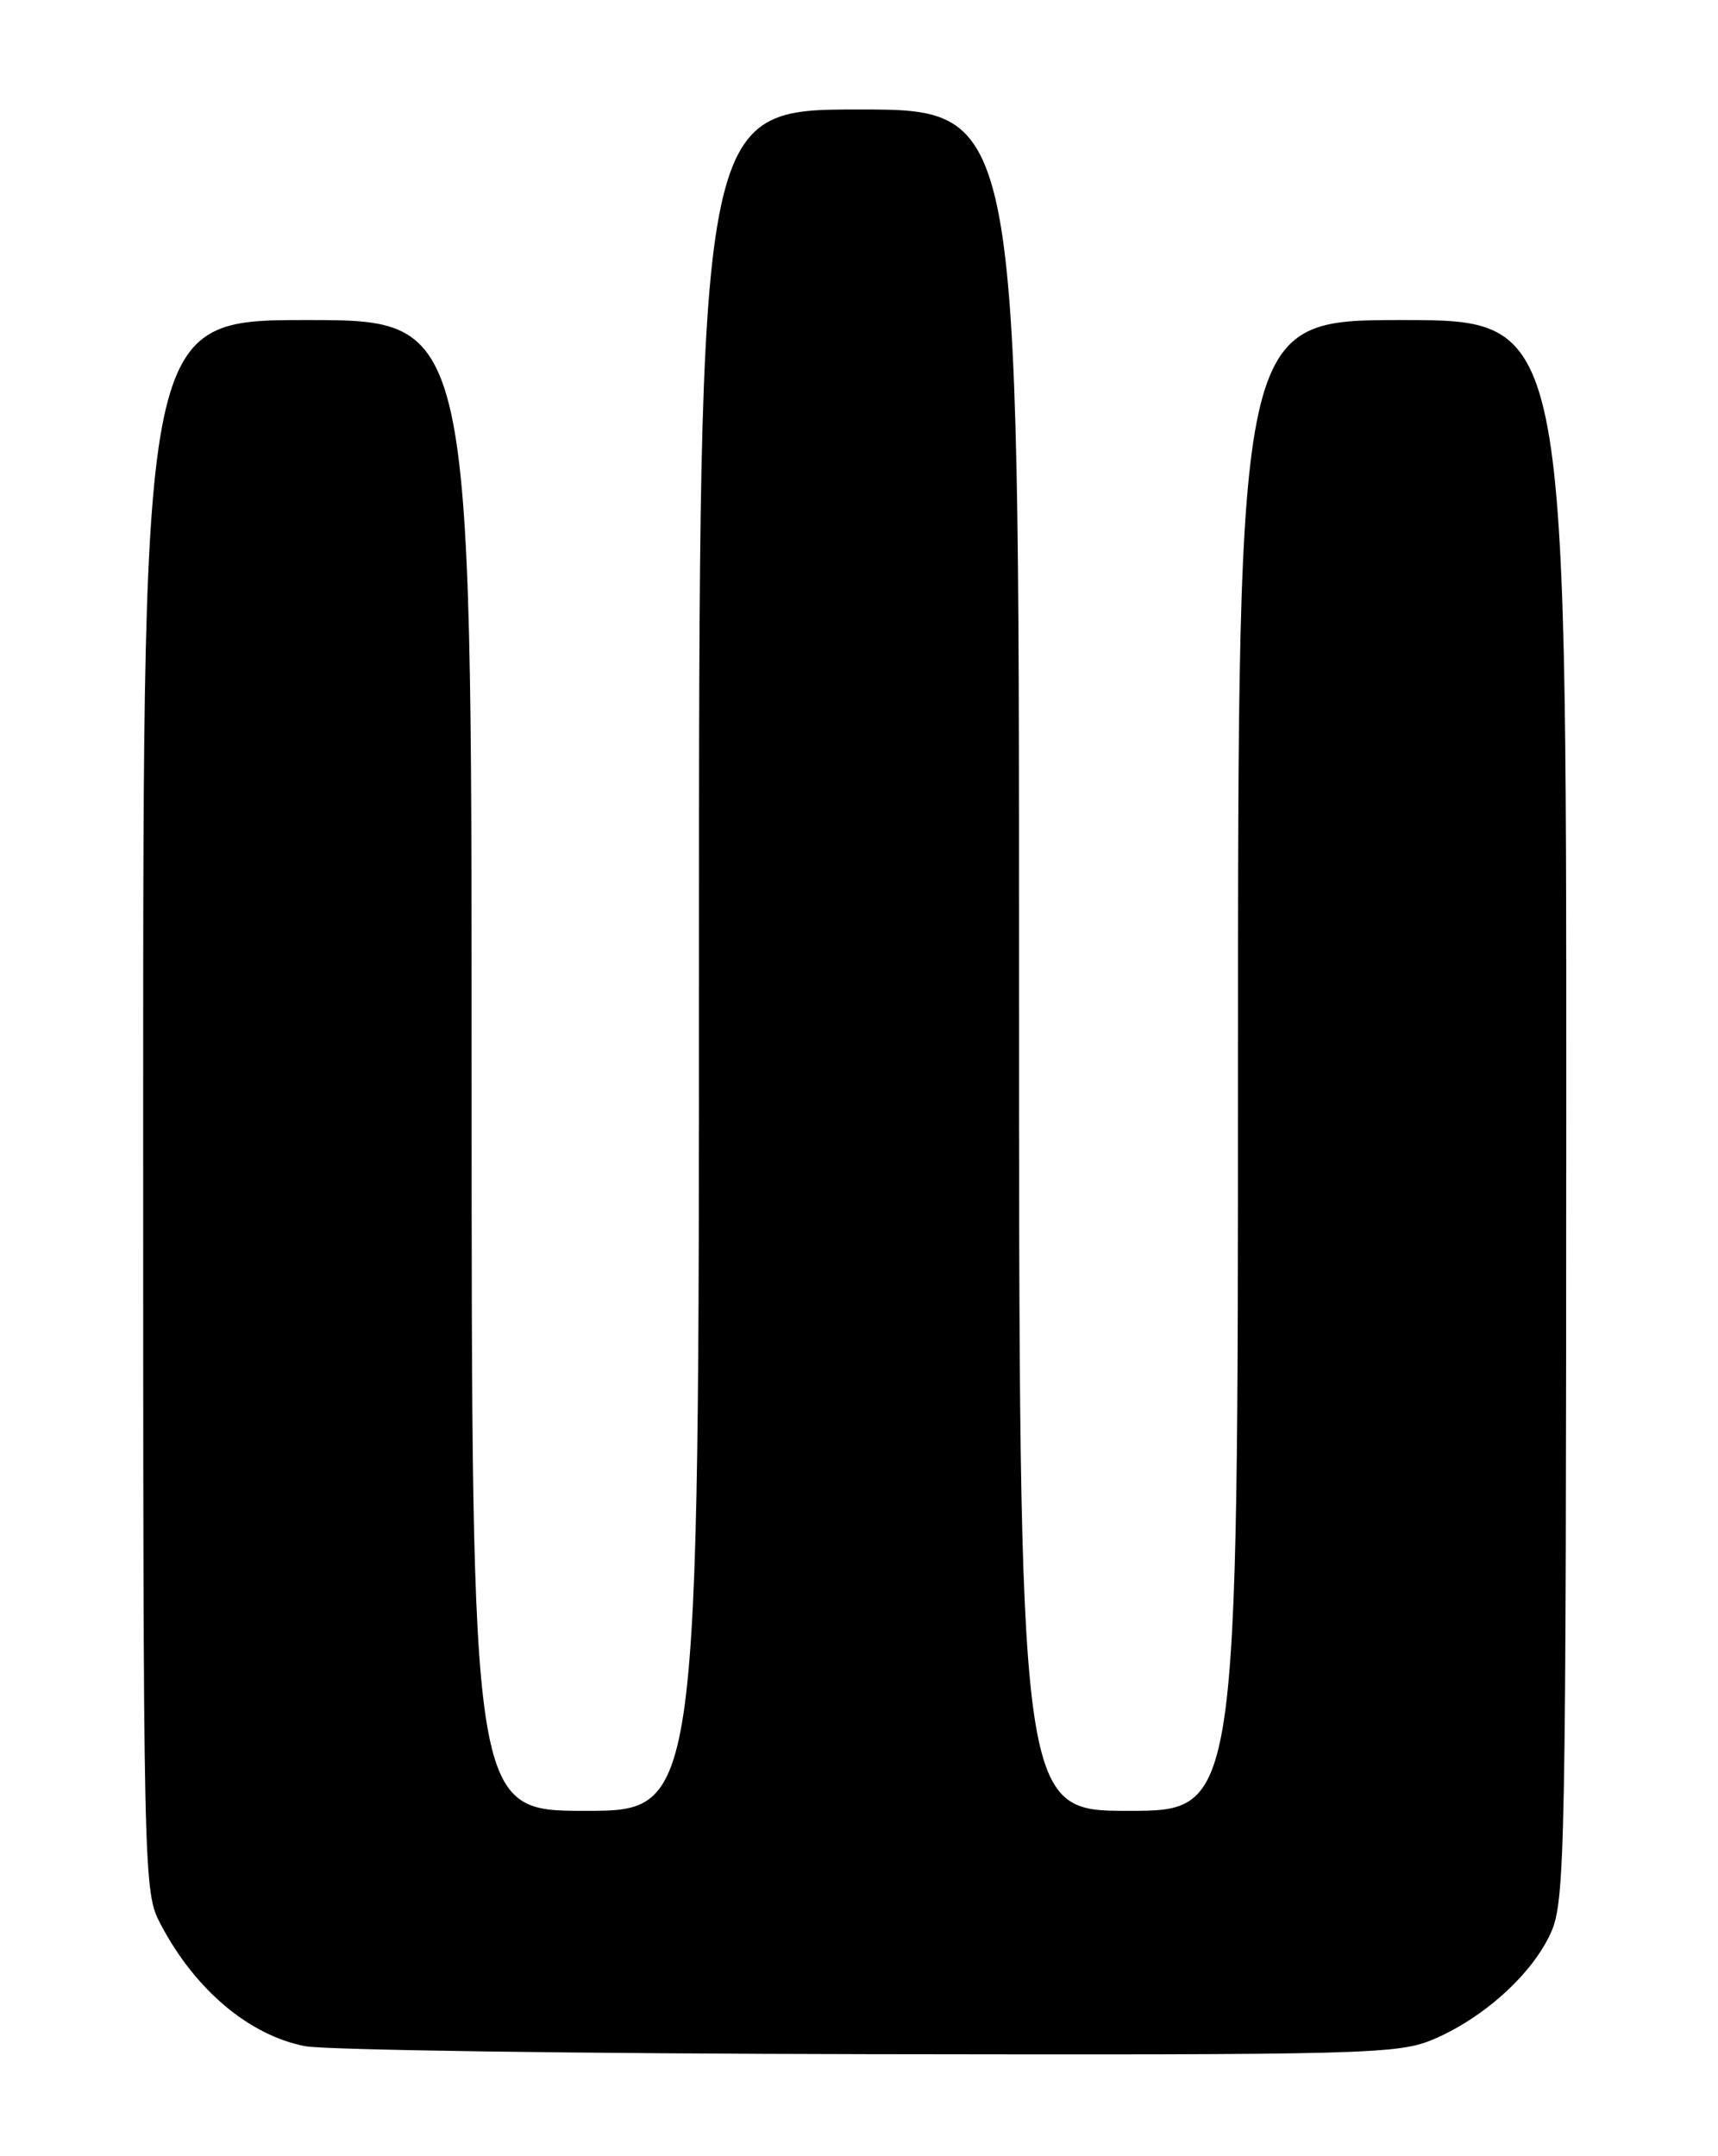 <?xml version="1.0" encoding="UTF-8" standalone="no"?>
<!DOCTYPE svg PUBLIC "-//W3C//DTD SVG 1.1//EN" "http://www.w3.org/Graphics/SVG/1.1/DTD/svg11.dtd" >
<svg xmlns="http://www.w3.org/2000/svg" xmlns:xlink="http://www.w3.org/1999/xlink" version="1.1" viewBox="0 0 204 256">
 <g >
 <path fill="currentColor"
d=" M 170.27 242.10 C 176.24 239.54 181.92 234.38 184.14 229.51 C 185.85 225.72 185.96 220.27 185.98 131.75 C 186.00 38.00 186.00 38.00 166.50 38.00 C 147.00 38.00 147.00 38.00 147.00 126.50 C 147.00 215.00 147.00 215.00 134.00 215.00 C 121.00 215.00 121.00 215.00 121.00 114.00 C 121.00 13.00 121.00 13.00 102.00 13.00 C 83.00 13.00 83.00 13.00 83.00 114.00 C 83.00 215.00 83.00 215.00 69.50 215.00 C 56.00 215.00 56.00 215.00 56.00 126.50 C 56.00 38.00 56.00 38.00 36.50 38.00 C 17.00 38.00 17.00 38.00 17.00 131.26 C 17.00 224.11 17.01 224.55 19.10 228.51 C 23.18 236.25 29.56 241.63 36.22 242.94 C 38.57 243.40 68.70 243.83 103.17 243.89 C 162.67 243.99 166.06 243.90 170.27 242.10 Z "/>
</g>
</svg>